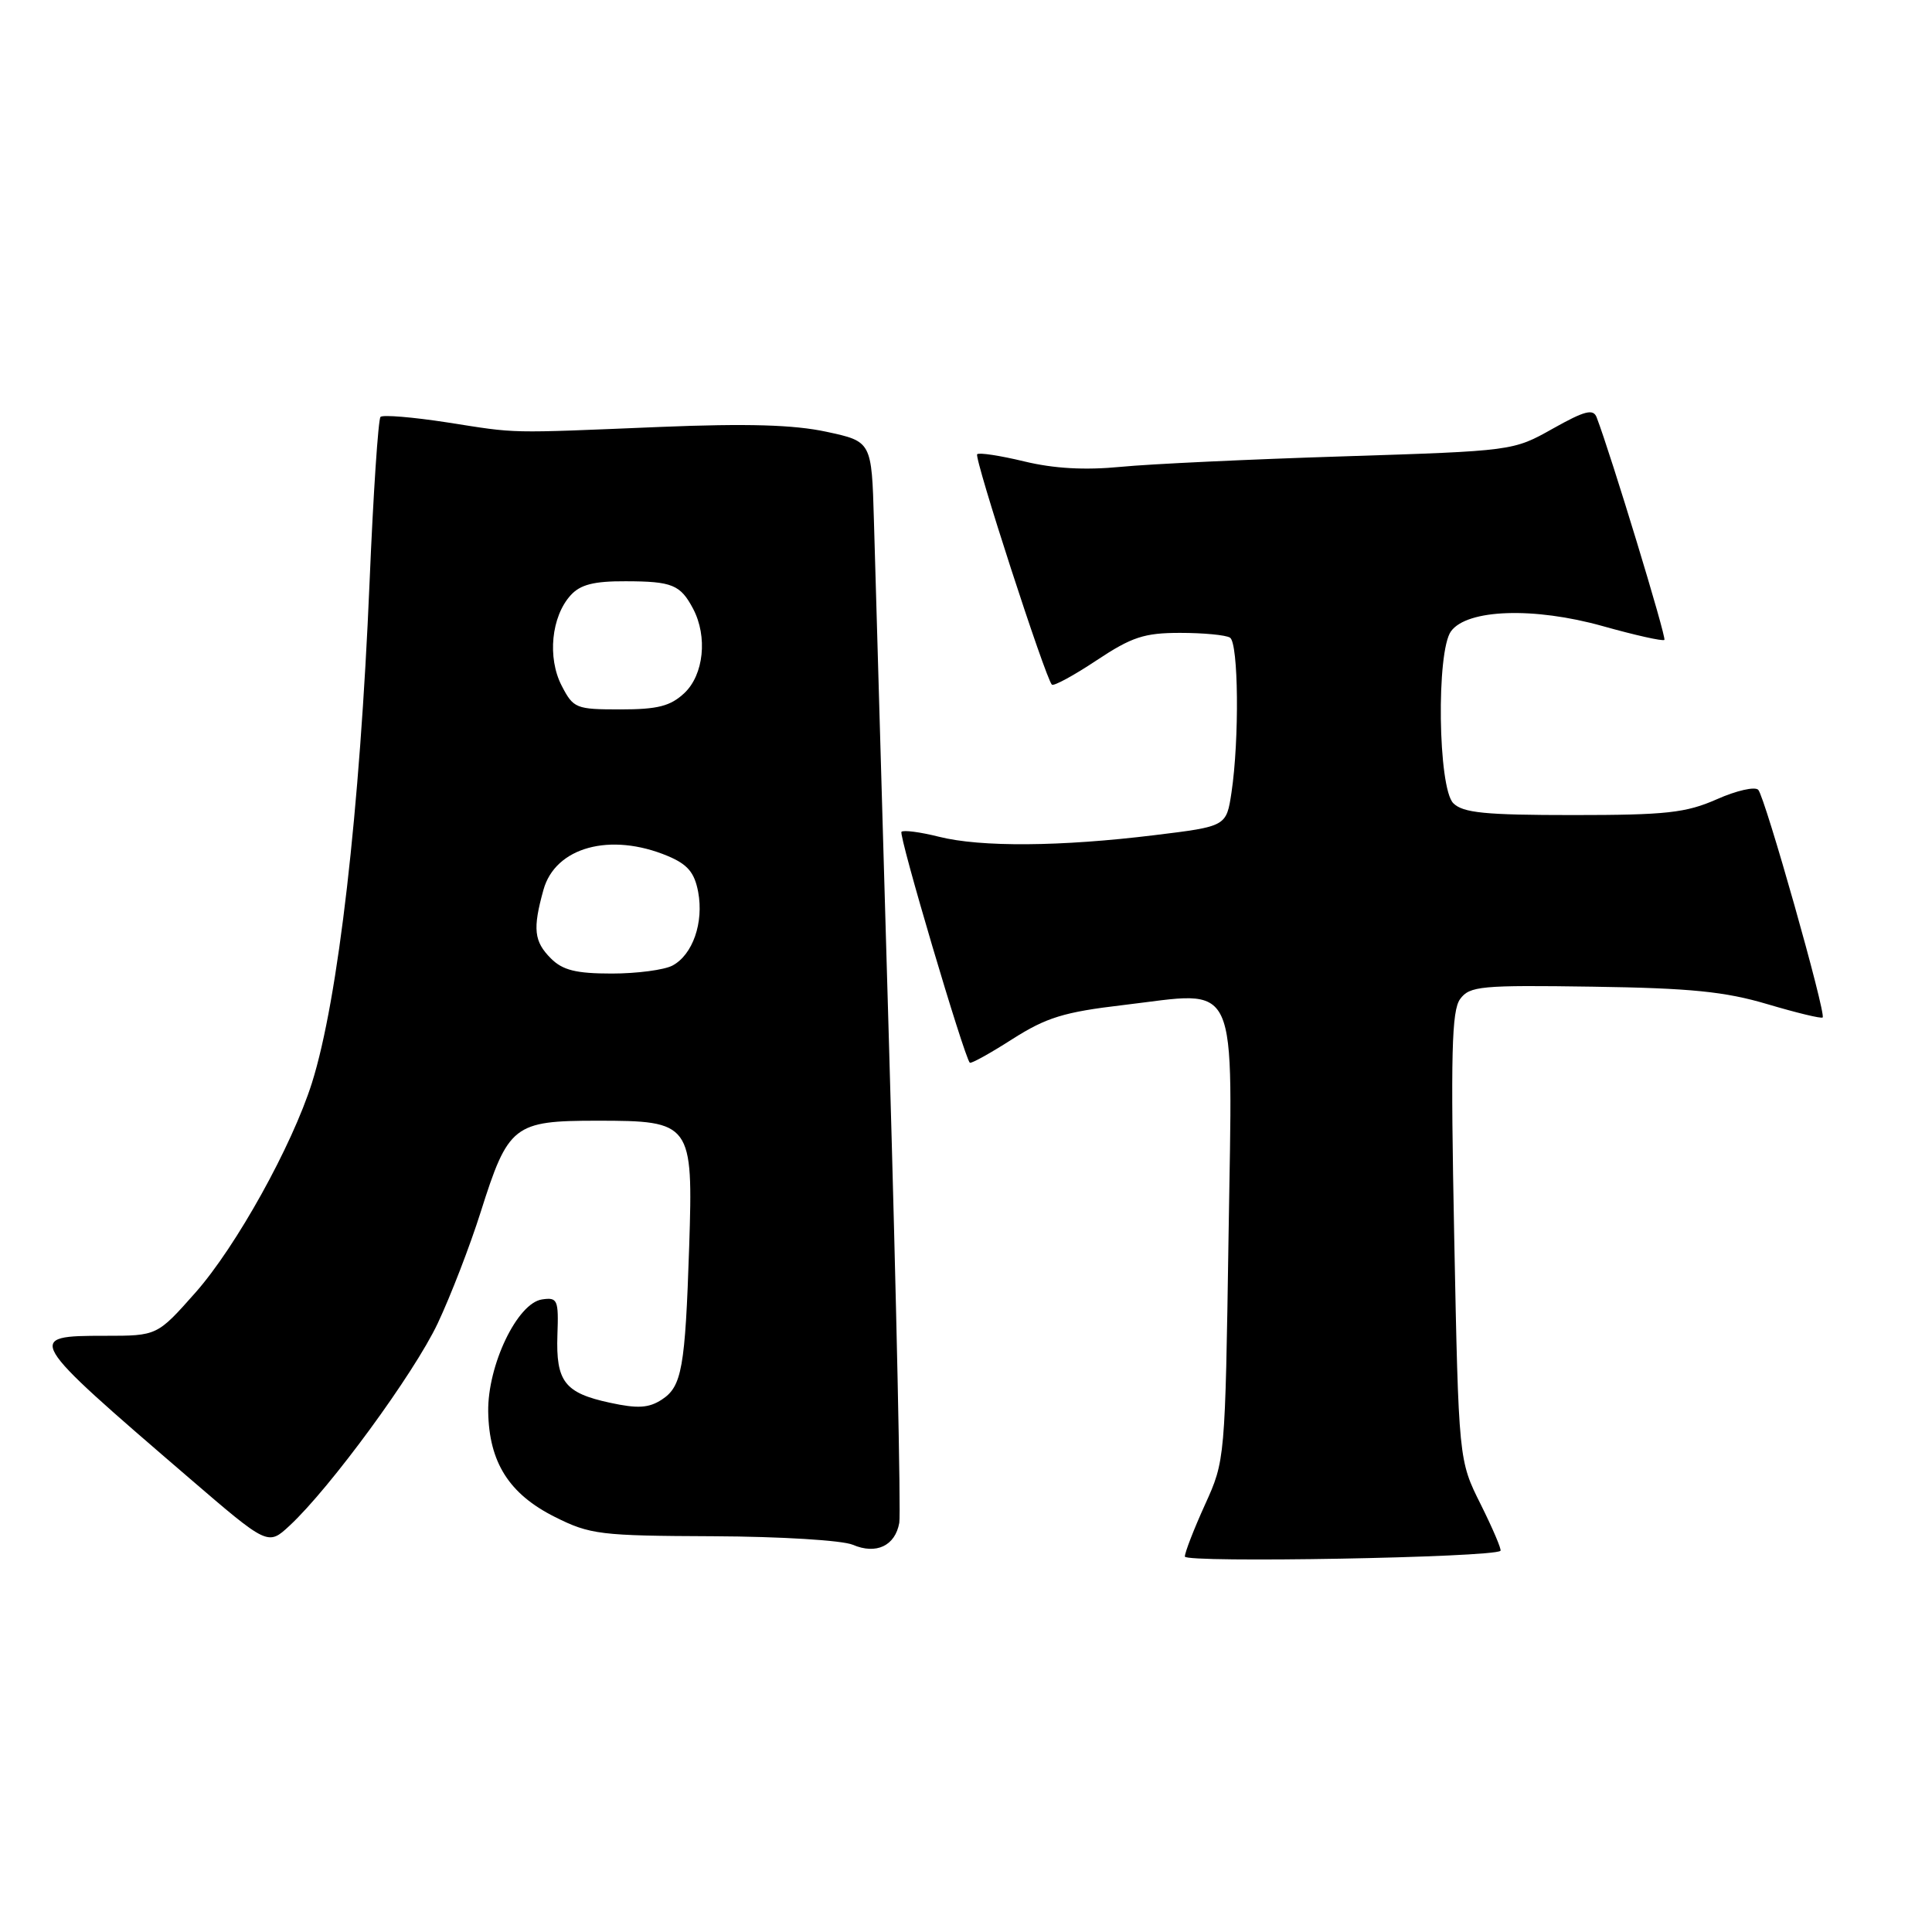 <?xml version="1.0" encoding="UTF-8" standalone="no"?>
<!DOCTYPE svg PUBLIC "-//W3C//DTD SVG 1.1//EN" "http://www.w3.org/Graphics/SVG/1.1/DTD/svg11.dtd" >
<svg xmlns="http://www.w3.org/2000/svg" xmlns:xlink="http://www.w3.org/1999/xlink" version="1.1" viewBox="0 0 256 256">
 <g >
 <path fill="currentColor"
d=" M 198.82 205.49 C 198.99 205.33 197.81 202.57 196.21 199.35 C 193.28 193.50 193.28 193.50 192.69 163.87 C 192.21 139.61 192.35 133.90 193.48 132.37 C 194.74 130.66 196.23 130.52 211.03 130.74 C 224.01 130.93 228.59 131.39 234.20 133.06 C 238.05 134.20 241.34 135.00 241.51 134.82 C 242.00 134.34 233.88 105.64 232.98 104.66 C 232.56 104.19 230.08 104.75 227.48 105.91 C 223.39 107.71 220.79 108.00 208.44 108.00 C 196.78 108.00 193.85 107.71 192.57 106.43 C 190.54 104.40 190.30 86.33 192.27 83.64 C 194.42 80.71 203.26 80.41 212.36 82.96 C 216.66 84.17 220.34 84.99 220.54 84.79 C 220.84 84.49 213.45 60.21 211.56 55.29 C 211.11 54.13 209.97 54.43 205.75 56.80 C 200.50 59.75 200.48 59.75 178.00 60.47 C 165.62 60.86 152.35 61.48 148.50 61.86 C 143.75 62.32 139.64 62.09 135.72 61.14 C 132.53 60.37 129.73 59.94 129.48 60.19 C 129.04 60.63 138.52 89.85 139.38 90.72 C 139.62 90.95 142.28 89.51 145.30 87.50 C 149.97 84.40 151.62 83.86 156.37 83.86 C 159.45 83.86 162.42 84.14 162.98 84.49 C 164.11 85.19 164.23 97.97 163.18 105.00 C 162.50 109.50 162.50 109.50 153.00 110.66 C 140.54 112.19 129.95 112.27 124.40 110.87 C 121.94 110.25 119.71 109.96 119.45 110.22 C 119.04 110.63 127.72 139.93 128.50 140.81 C 128.66 140.98 131.19 139.58 134.14 137.69 C 138.65 134.82 140.98 134.10 148.80 133.18 C 164.44 131.34 163.31 128.87 162.79 163.77 C 162.34 193.41 162.33 193.52 159.67 199.37 C 158.20 202.61 157.00 205.70 157.00 206.25 C 157.00 207.12 197.85 206.39 198.82 205.49 Z  M 119.16 201.78 C 119.38 200.53 118.78 172.50 117.83 139.50 C 116.88 106.50 115.97 74.78 115.80 69.00 C 115.50 58.50 115.50 58.50 109.50 57.21 C 105.18 56.28 99.03 56.10 87.50 56.57 C 66.88 57.42 68.79 57.46 59.24 55.97 C 54.70 55.27 50.73 54.94 50.42 55.24 C 50.12 55.55 49.46 65.41 48.97 77.15 C 47.69 107.49 44.82 132.44 41.33 143.50 C 38.69 151.84 31.30 165.16 25.92 171.25 C 20.83 177.00 20.83 177.00 13.92 177.00 C 3.25 177.00 3.37 177.19 25.00 195.79 C 35.50 204.82 35.50 204.82 38.37 202.16 C 43.74 197.18 54.86 182.00 58.00 175.35 C 59.72 171.70 62.28 165.07 63.69 160.61 C 67.34 149.07 68.06 148.50 79.12 148.50 C 91.63 148.50 91.85 148.80 91.32 165.19 C 90.79 181.29 90.35 183.72 87.70 185.45 C 85.97 186.58 84.50 186.67 80.82 185.87 C 74.82 184.58 73.65 183.07 73.86 176.89 C 74.03 172.22 73.88 171.88 71.83 172.18 C 68.55 172.65 64.60 180.90 64.69 187.06 C 64.80 193.76 67.45 197.96 73.52 201.00 C 78.19 203.34 79.50 203.50 94.50 203.56 C 103.47 203.60 111.60 204.10 113.00 204.69 C 116.10 206.02 118.62 204.83 119.16 201.78 Z  M 73.00 127.00 C 70.75 124.75 70.57 123.09 72.01 117.91 C 73.58 112.24 80.88 110.25 88.47 113.42 C 91.11 114.53 92.02 115.60 92.51 118.18 C 93.27 122.25 91.79 126.51 89.11 127.94 C 88.02 128.52 84.40 129.00 81.07 129.00 C 76.33 129.00 74.56 128.56 73.00 127.00 Z  M 74.42 90.85 C 72.51 87.15 73.05 81.70 75.61 78.88 C 76.89 77.46 78.69 77.00 82.90 77.02 C 89.08 77.03 90.16 77.48 91.85 80.68 C 93.78 84.36 93.25 89.41 90.69 91.83 C 88.83 93.57 87.16 94.00 82.21 94.00 C 76.31 94.00 75.98 93.87 74.42 90.85 Z "/>
</g>
</svg>